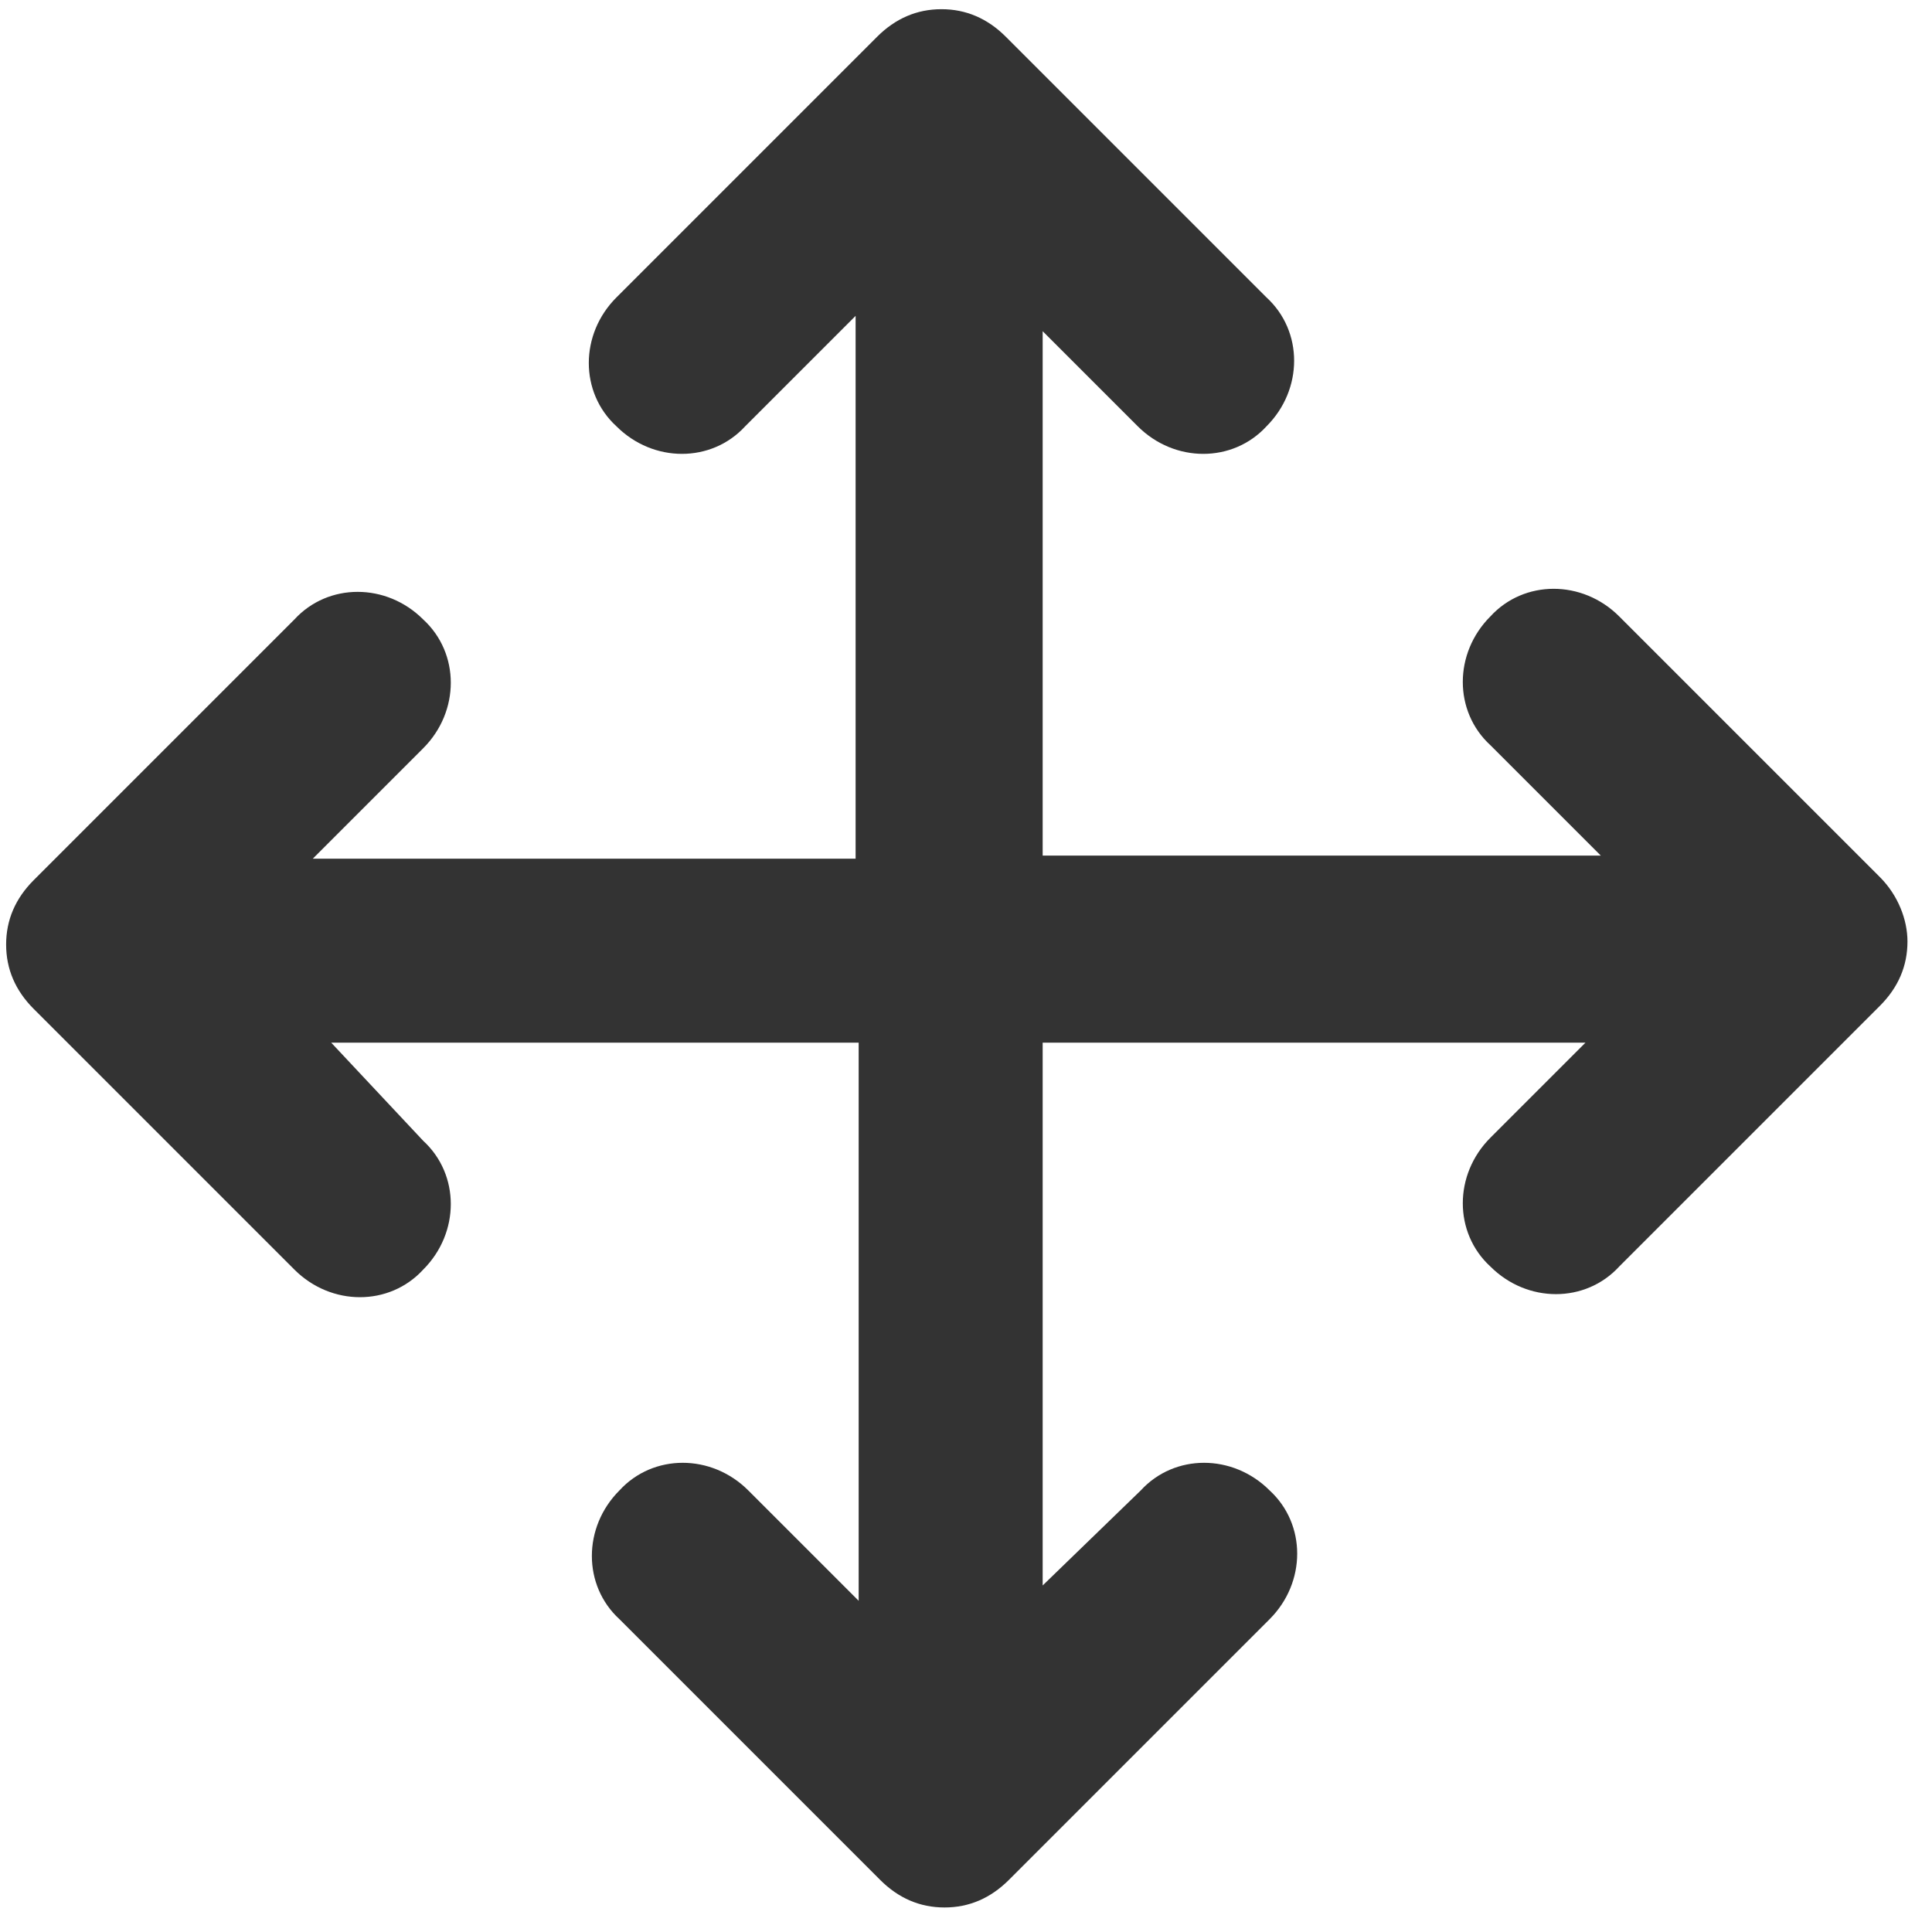<?xml version="1.0" encoding="utf-8"?>
<!-- Generator: Adobe Illustrator 21.0.0, SVG Export Plug-In . SVG Version: 6.00 Build 0)  -->
<svg version="1.1" id="Layer_1" xmlns="http://www.w3.org/2000/svg" xmlns:xlink="http://www.w3.org/1999/xlink" x="0px" y="0px"
	 viewBox="0 0 63 63" style="enable-background:new 0 0 63 63;" xml:space="preserve">
<style type="text/css">
	.st0{fill:#333333;}
</style>
<title>move</title>
<desc>Created with Sketch.</desc>
<path class="st0" d="M61.3,28.6l-8.5-8.5c-1.2-1.2-3.1-1.2-4.2,0c-1.2,1.2-1.2,3.1,0,4.2l3.6,3.6H34V10.8l3.1,3.1
	c1.2,1.2,3.1,1.2,4.2,0c1.2-1.2,1.2-3.1,0-4.2l-8.5-8.5c-0.6-0.6-1.3-0.9-2.1-0.9s-1.5,0.3-2.1,0.9l-8.5,8.5c-1.2,1.2-1.2,3.1,0,4.2
	c1.2,1.2,3.1,1.2,4.2,0l3.6-3.6V28H10.2l3.6-3.6c1.2-1.2,1.2-3.1,0-4.2c-1.2-1.2-3.1-1.2-4.2,0l-8.5,8.5c-0.6,0.6-0.9,1.3-0.9,2.1
	s0.3,1.5,0.9,2.1l8.5,8.5c1.2,1.2,3.1,1.2,4.2,0c1.2-1.2,1.2-3.1,0-4.2l-3-3.2H28v18.2l-3.6-3.6c-1.2-1.2-3.1-1.2-4.2,0
	c-1.2,1.2-1.2,3.1,0,4.2l8.5,8.5c0.6,0.6,1.3,0.9,2.1,0.9s1.5-0.3,2.1-0.9l8.5-8.5c1.2-1.2,1.2-3.1,0-4.2c-1.2-1.2-3.1-1.2-4.2,0
	L34,51.7V34h17.7l-3.1,3.1c-1.2,1.2-1.2,3.1,0,4.2c1.2,1.2,3.1,1.2,4.2,0l8.5-8.5c0.6-0.6,0.9-1.3,0.9-2.1
	C62.2,30,61.9,29.2,61.3,28.6z"/>
</svg>
